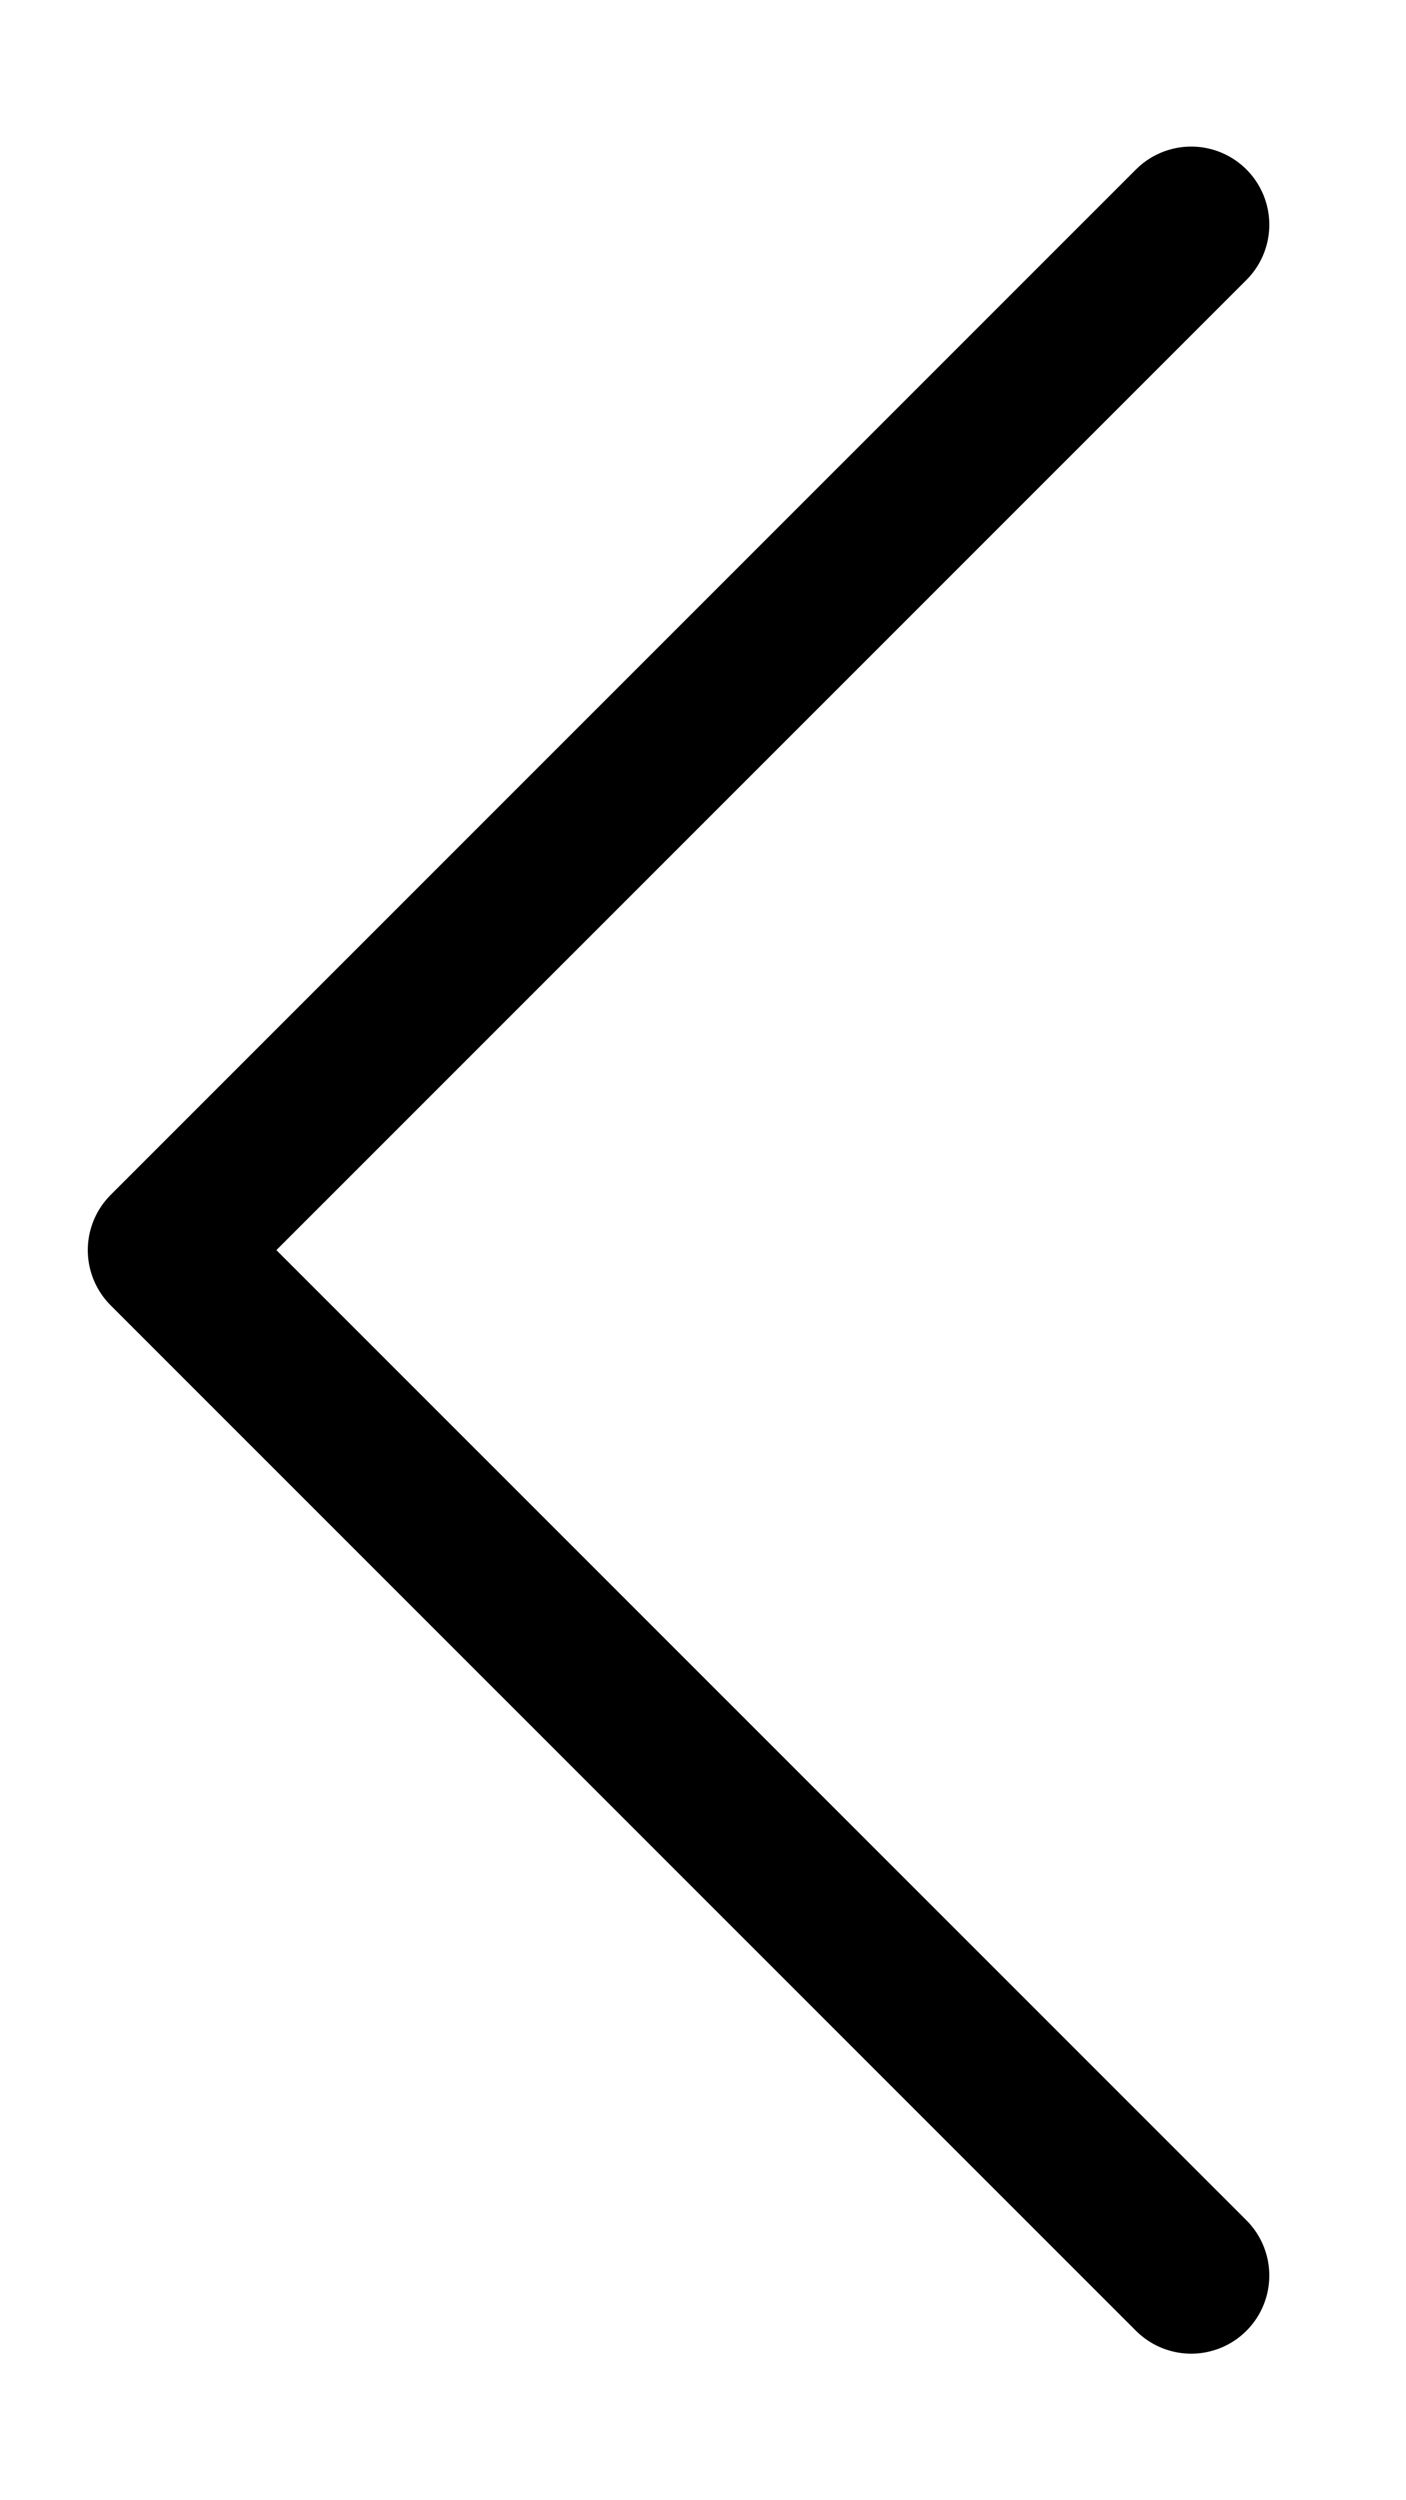 <svg width="9" height="16" viewBox="0 0 9 16" fill="none" xmlns="http://www.w3.org/2000/svg">
<path d="M7.625 14.562L1.062 8L7.625 1.438" stroke="black" stroke-linecap="round" stroke-linejoin="round"/>
</svg>
